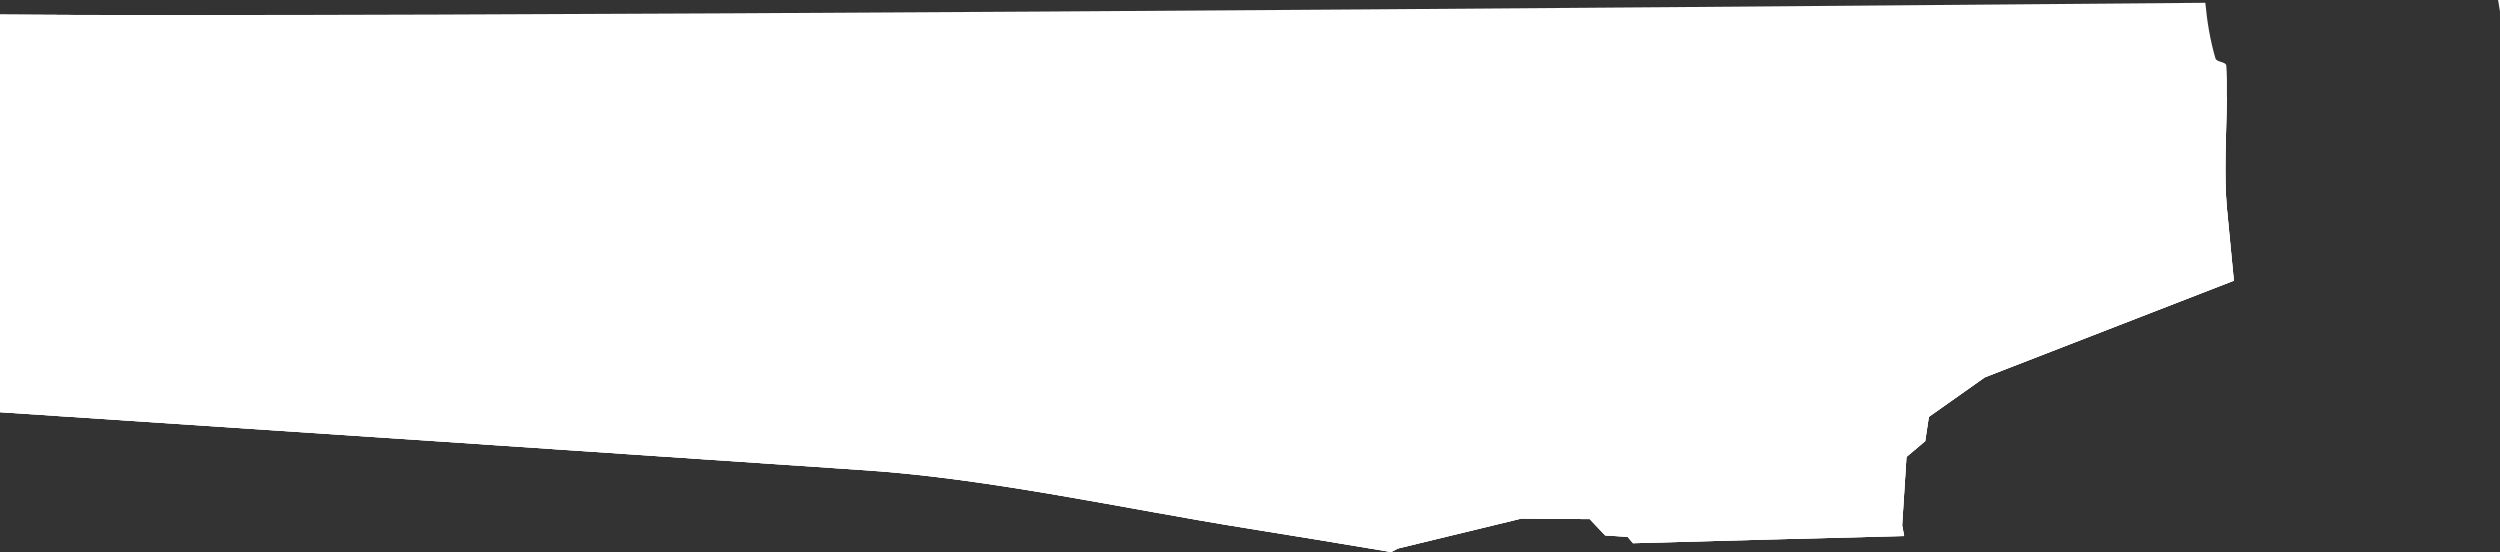 <svg version="1.1" xmlns="http://www.w3.org/2000/svg" xmlns:xlink="http://www.w3.org/1999/xlink" width="188" height="41.513" viewBox="0,0,188,41.513"><rect x="0" y="0" width="188" height="41.513" fill="#333333" stroke="none"/><g transform="translate(-146,-198.747)"><g data-paper-data="{&quot;isPaintingLayer&quot;:true}" fill="#ffffff" fill-rule="nonzero" stroke="none" stroke-width="0" stroke-linecap="butt" stroke-linejoin="miter" stroke-miterlimit="10" stroke-dasharray="" stroke-dashoffset="0" style="mix-blend-mode: normal"><path d="M313.904,219.886l-18.645,7.235l-4.209,2.974l-0.274,1.824l-1.409,1.189l-0.325,5.144l0.148,0.804c-6.796,0.166 -13.592,0.355 -20.387,0.541l-0.406,-0.48l-1.687,-0.105l-1.161,-1.229l-5.154,-0.037l-9.269,2.247l-0.508,0.266c-3.702,-0.622 -7.375,-1.228 -11.006,-1.809c-8.927,-1.43 -19.109,-3.697 -28.437,-4.333c-21.724,-1.482 -43.449,-2.936 -65.175,-4.373c0,-9.342 0,-19.516 0,-29.899c40.104,0.262 80.211,-0.282 120.315,-0.053c0.702,0.004 2.031,0.242 3.546,0.468c0.865,0.244 1.778,0.375 2.721,0.375c0.152,0 0.303,-0.003 0.453,-0.01c1.742,0.11 3.349,0 4.216,-0.667c0.004,-0.003 0.008,-0.006 0.012,-0.009c8.077,-1.487 23.48,1.559 36.201,6.123c-0.039,2.577 -0.235,5.914 0.009,8.428c0.174,1.792 0.344,3.584 0.516,5.376z"/><path d=""/><path d="M313.904,219.886l-18.645,7.235l-4.209,2.974l-0.274,1.824l-1.409,1.189l-0.325,5.144l0.148,0.804c-6.796,0.166 -13.592,0.355 -20.387,0.541l-0.406,-0.48l-1.687,-0.105l-1.161,-1.229l-5.154,-0.037l-9.269,2.247l-0.508,0.266c-3.702,-0.622 -7.375,-1.228 -11.006,-1.809c-8.927,-1.43 -19.109,-3.697 -28.437,-4.333c-21.724,-1.482 -43.449,-2.936 -65.175,-4.373c0,-9.316 0,-19.48 0,-29.899c40.104,0.262 80.211,-0.282 120.315,-0.053c0.702,0.004 2.031,0.242 3.546,0.468c0.865,0.244 1.778,0.375 2.721,0.375c0.152,0 0.303,-0.003 0.453,-0.01c1.742,0.11 3.349,0 4.216,-0.667c0.004,-0.003 0.008,-0.006 0.012,-0.009c8.077,-1.487 23.48,1.551 36.201,6.112c-0.039,2.579 -0.235,5.921 0.008,8.439c0.174,1.792 0.344,3.584 0.516,5.376z" data-paper-data="{&quot;index&quot;:null}"/><path d="" data-paper-data="{&quot;index&quot;:null}"/><path d="M146,229.731c0,-8.674 0,-18.918 0,-29.886c30.806,0.201 123.066,-0.515 165.841,-0.888c0.131,1.41 0.362,2.817 0.759,4.173c0.093,0.318 0.794,0.233 0.82,0.564c0.198,2.494 -0.278,7.403 0.052,10.806c0.174,1.792 0.344,3.584 0.516,5.376l-0.084,0.011l-18.645,7.235l-4.209,2.974l-0.274,1.824l-1.409,1.189l-0.325,5.144l0.148,0.804c-6.796,0.166 -13.592,0.355 -20.387,0.541l-0.406,-0.48l-1.687,-0.105l-1.161,-1.229l-5.154,-0.037l-9.269,2.247l-0.508,0.266c-3.702,-0.622 -7.375,-1.228 -11.006,-1.809c-8.927,-1.43 -19.109,-3.697 -28.437,-4.333c-21.719,-1.482 -43.44,-2.935 -65.162,-4.372c-0.005,-0.005 -0.009,-0.01 -0.014,-0.014z" data-paper-data="{&quot;index&quot;:null}"/><path d="M334,198.747c0,0.293 0,0.585 0,0.876c-0.046,-0.291 -0.093,-0.582 -0.141,-0.874c0.059,-0.001 0.106,-0.002 0.141,-0.002z" data-paper-data="{&quot;index&quot;:null}"/></g></g></svg>